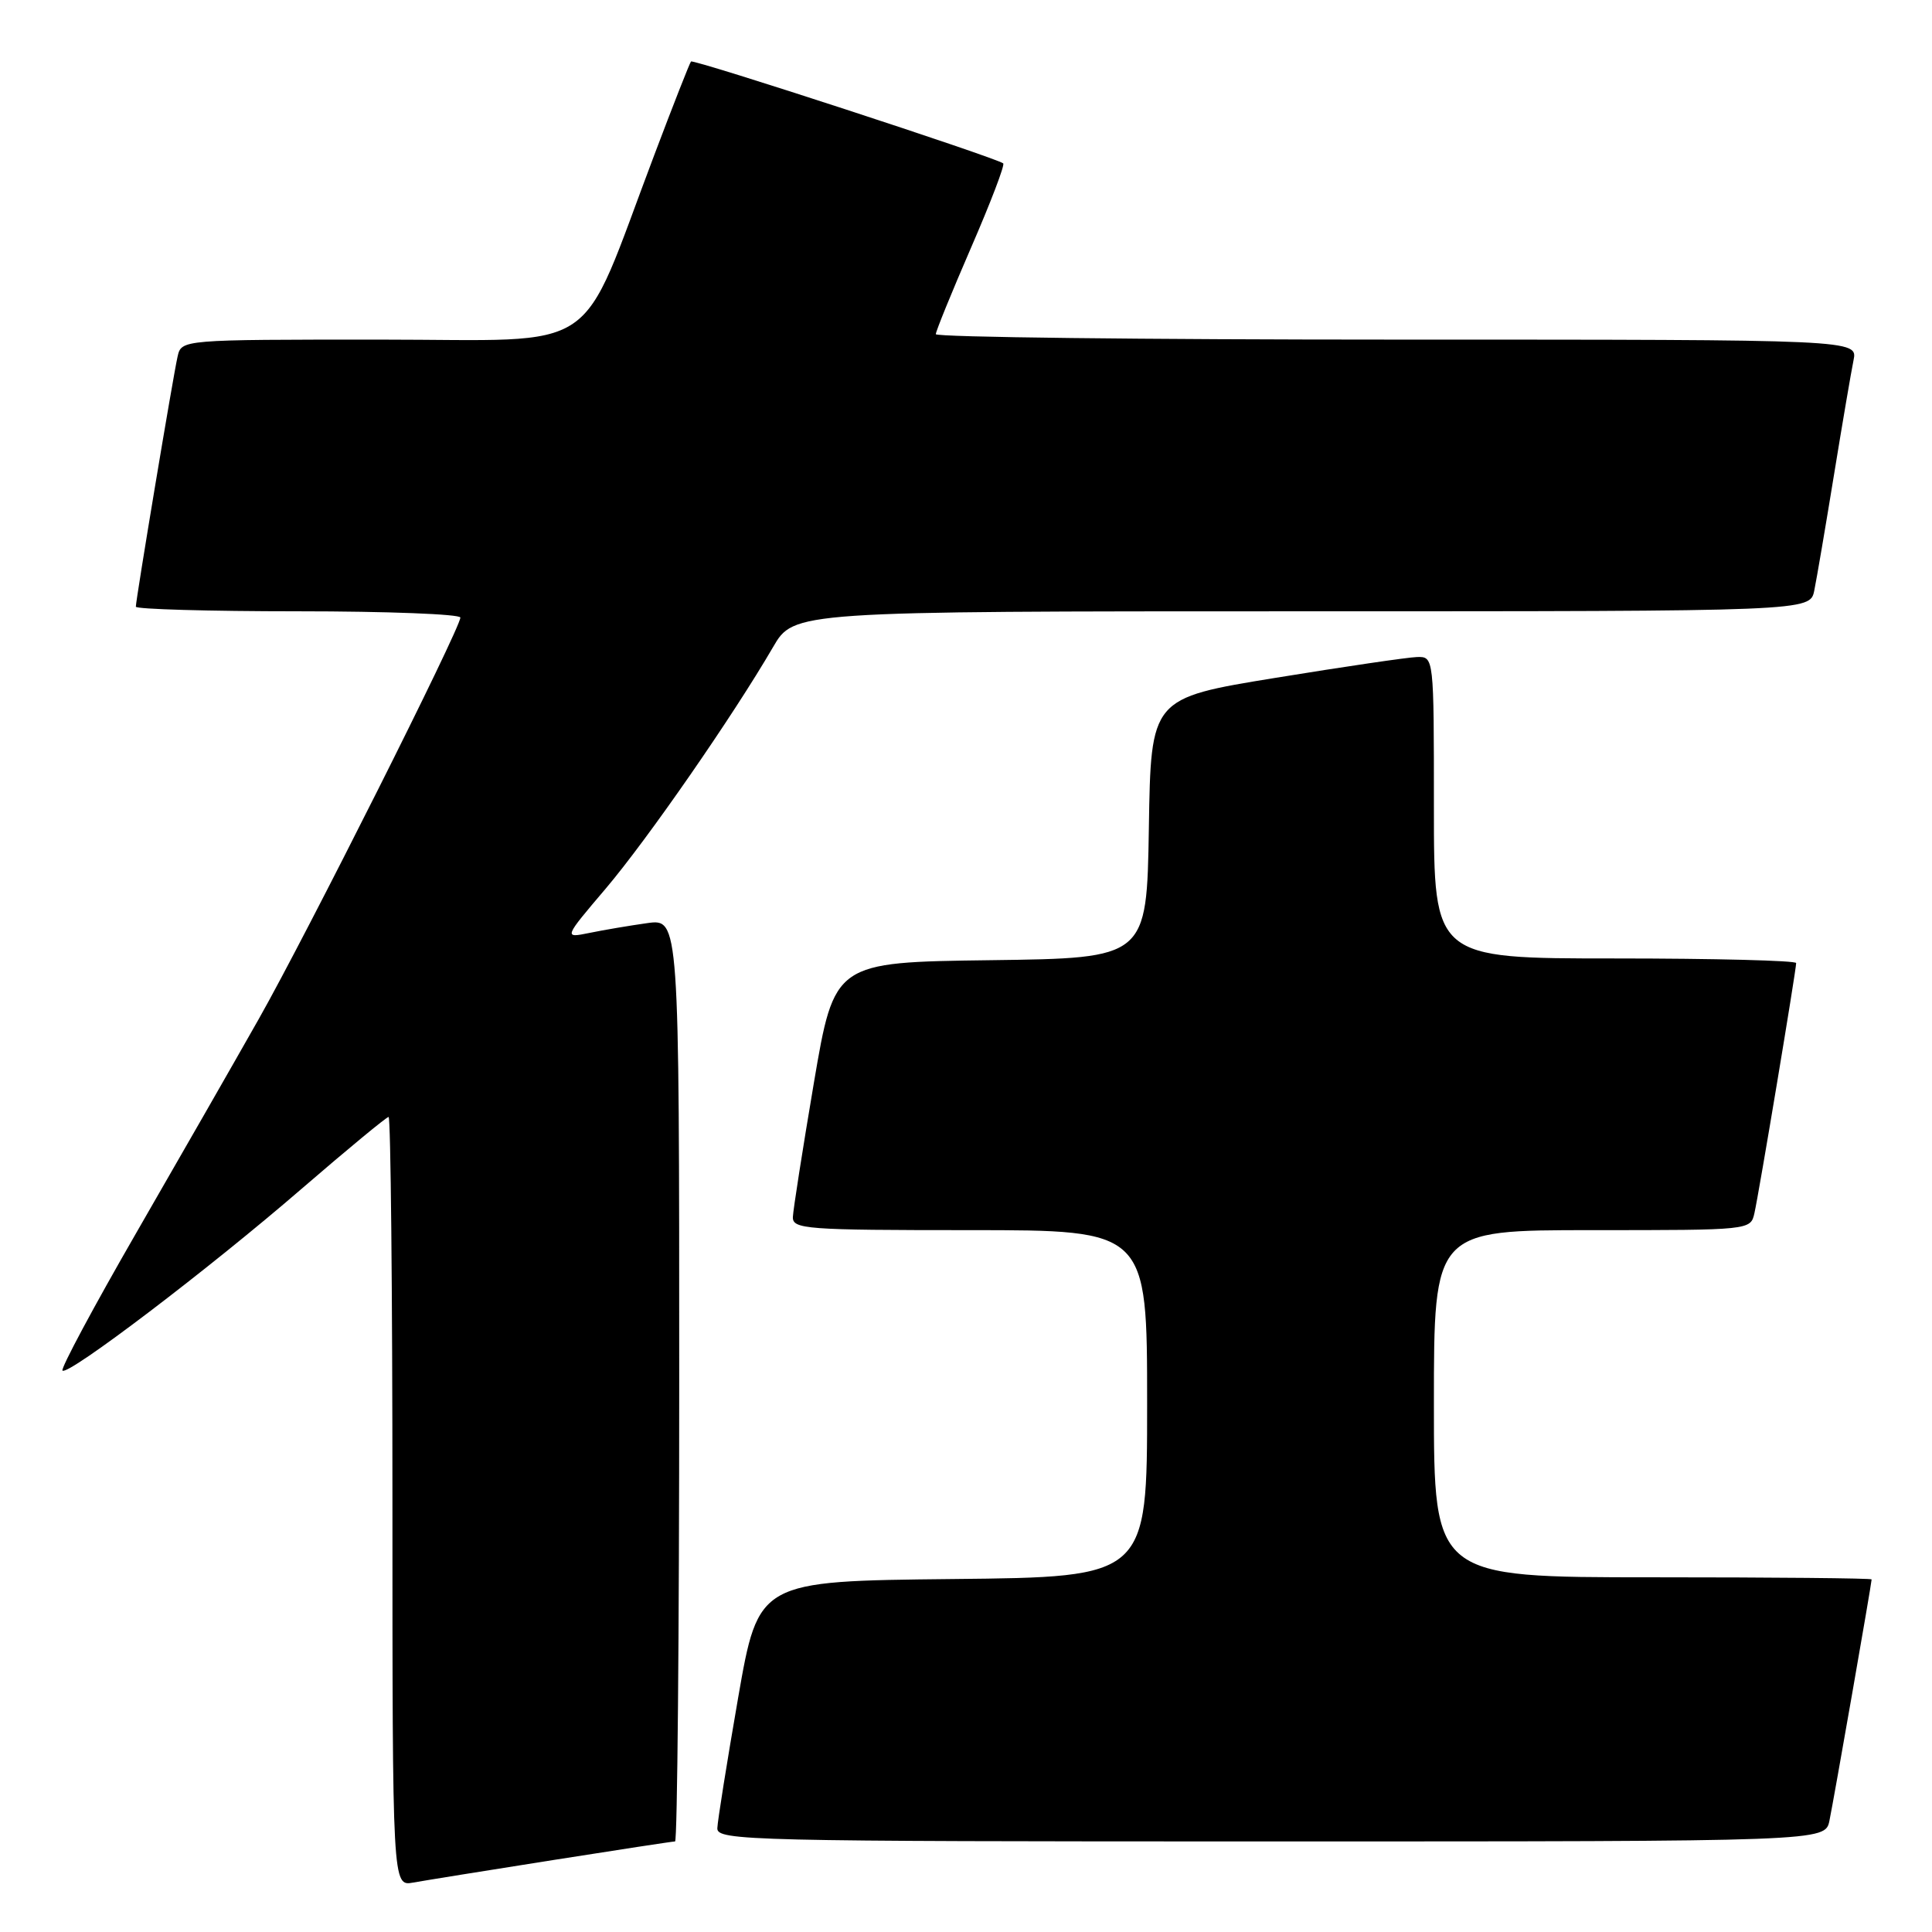 <?xml version="1.0" encoding="UTF-8" standalone="no"?>
<!DOCTYPE svg PUBLIC "-//W3C//DTD SVG 1.1//EN" "http://www.w3.org/Graphics/SVG/1.1/DTD/svg11.dtd" >
<svg xmlns="http://www.w3.org/2000/svg" xmlns:xlink="http://www.w3.org/1999/xlink" version="1.1" viewBox="0 0 256 256">
 <g >
 <path fill="currentColor"
d=" M 73.20 246.48 C 81.83 245.12 89.14 244.00 89.45 244.00 C 89.75 244.00 90.00 216.49 90.00 182.86 C 90.00 121.73 90.00 121.73 85.75 122.32 C 83.41 122.65 79.97 123.23 78.09 123.62 C 74.68 124.31 74.68 124.31 80.28 117.72 C 85.82 111.18 97.11 94.89 102.43 85.75 C 105.19 81.00 105.19 81.00 172.52 81.00 C 239.84 81.00 239.84 81.00 240.40 78.25 C 240.71 76.74 241.88 69.88 243.00 63.00 C 244.12 56.12 245.29 49.26 245.60 47.75 C 246.16 45.00 246.16 45.00 185.08 45.00 C 151.49 45.00 124.00 44.68 124.00 44.28 C 124.00 43.89 126.11 38.72 128.68 32.79 C 131.25 26.87 133.17 21.86 132.93 21.65 C 132.11 20.93 91.87 7.79 91.56 8.15 C 91.39 8.34 89.20 13.90 86.71 20.50 C 76.46 47.56 80.25 45.00 50.39 45.00 C 24.04 45.00 24.04 45.00 23.53 47.25 C 22.94 49.83 18.00 79.46 18.00 80.39 C 18.00 80.72 27.67 81.00 39.50 81.00 C 51.33 81.00 61.00 81.38 61.00 81.83 C 61.00 83.26 40.58 123.91 34.30 135.00 C 31.03 140.78 23.73 153.52 18.08 163.32 C 12.43 173.12 8.02 181.35 8.28 181.61 C 9.00 182.34 27.76 168.08 39.99 157.50 C 46.04 152.28 51.22 148.00 51.49 148.00 C 51.77 148.00 52.00 170.94 52.00 198.97 C 52.00 249.95 52.00 249.95 54.75 249.45 C 56.26 249.18 64.56 247.84 73.20 246.48 Z  M 242.41 241.25 C 242.98 238.51 248.00 209.80 248.00 209.28 C 248.00 209.12 234.95 209.00 219.00 209.00 C 190.00 209.00 190.00 209.00 190.00 186.00 C 190.00 163.00 190.00 163.00 210.98 163.00 C 231.92 163.00 231.96 163.00 232.47 160.75 C 233.06 158.17 238.00 128.54 238.00 127.61 C 238.00 127.28 227.20 127.00 214.00 127.00 C 190.00 127.00 190.00 127.00 190.00 107.00 C 190.00 87.00 190.00 87.00 187.75 87.06 C 186.51 87.10 178.07 88.34 169.00 89.82 C 152.50 92.51 152.50 92.51 152.23 109.73 C 151.95 126.96 151.95 126.96 131.26 127.23 C 110.56 127.50 110.56 127.50 107.84 143.50 C 106.35 152.30 105.10 160.29 105.06 161.25 C 105.00 162.87 106.76 163.00 128.50 163.00 C 152.00 163.00 152.00 163.00 152.00 185.98 C 152.00 208.97 152.00 208.97 126.25 209.23 C 100.50 209.50 100.50 209.50 97.80 225.00 C 96.32 233.53 95.08 241.29 95.05 242.25 C 95.00 243.90 99.14 244.00 168.42 244.00 C 241.84 244.00 241.84 244.00 242.41 241.25 Z "/>
</g>
</svg>